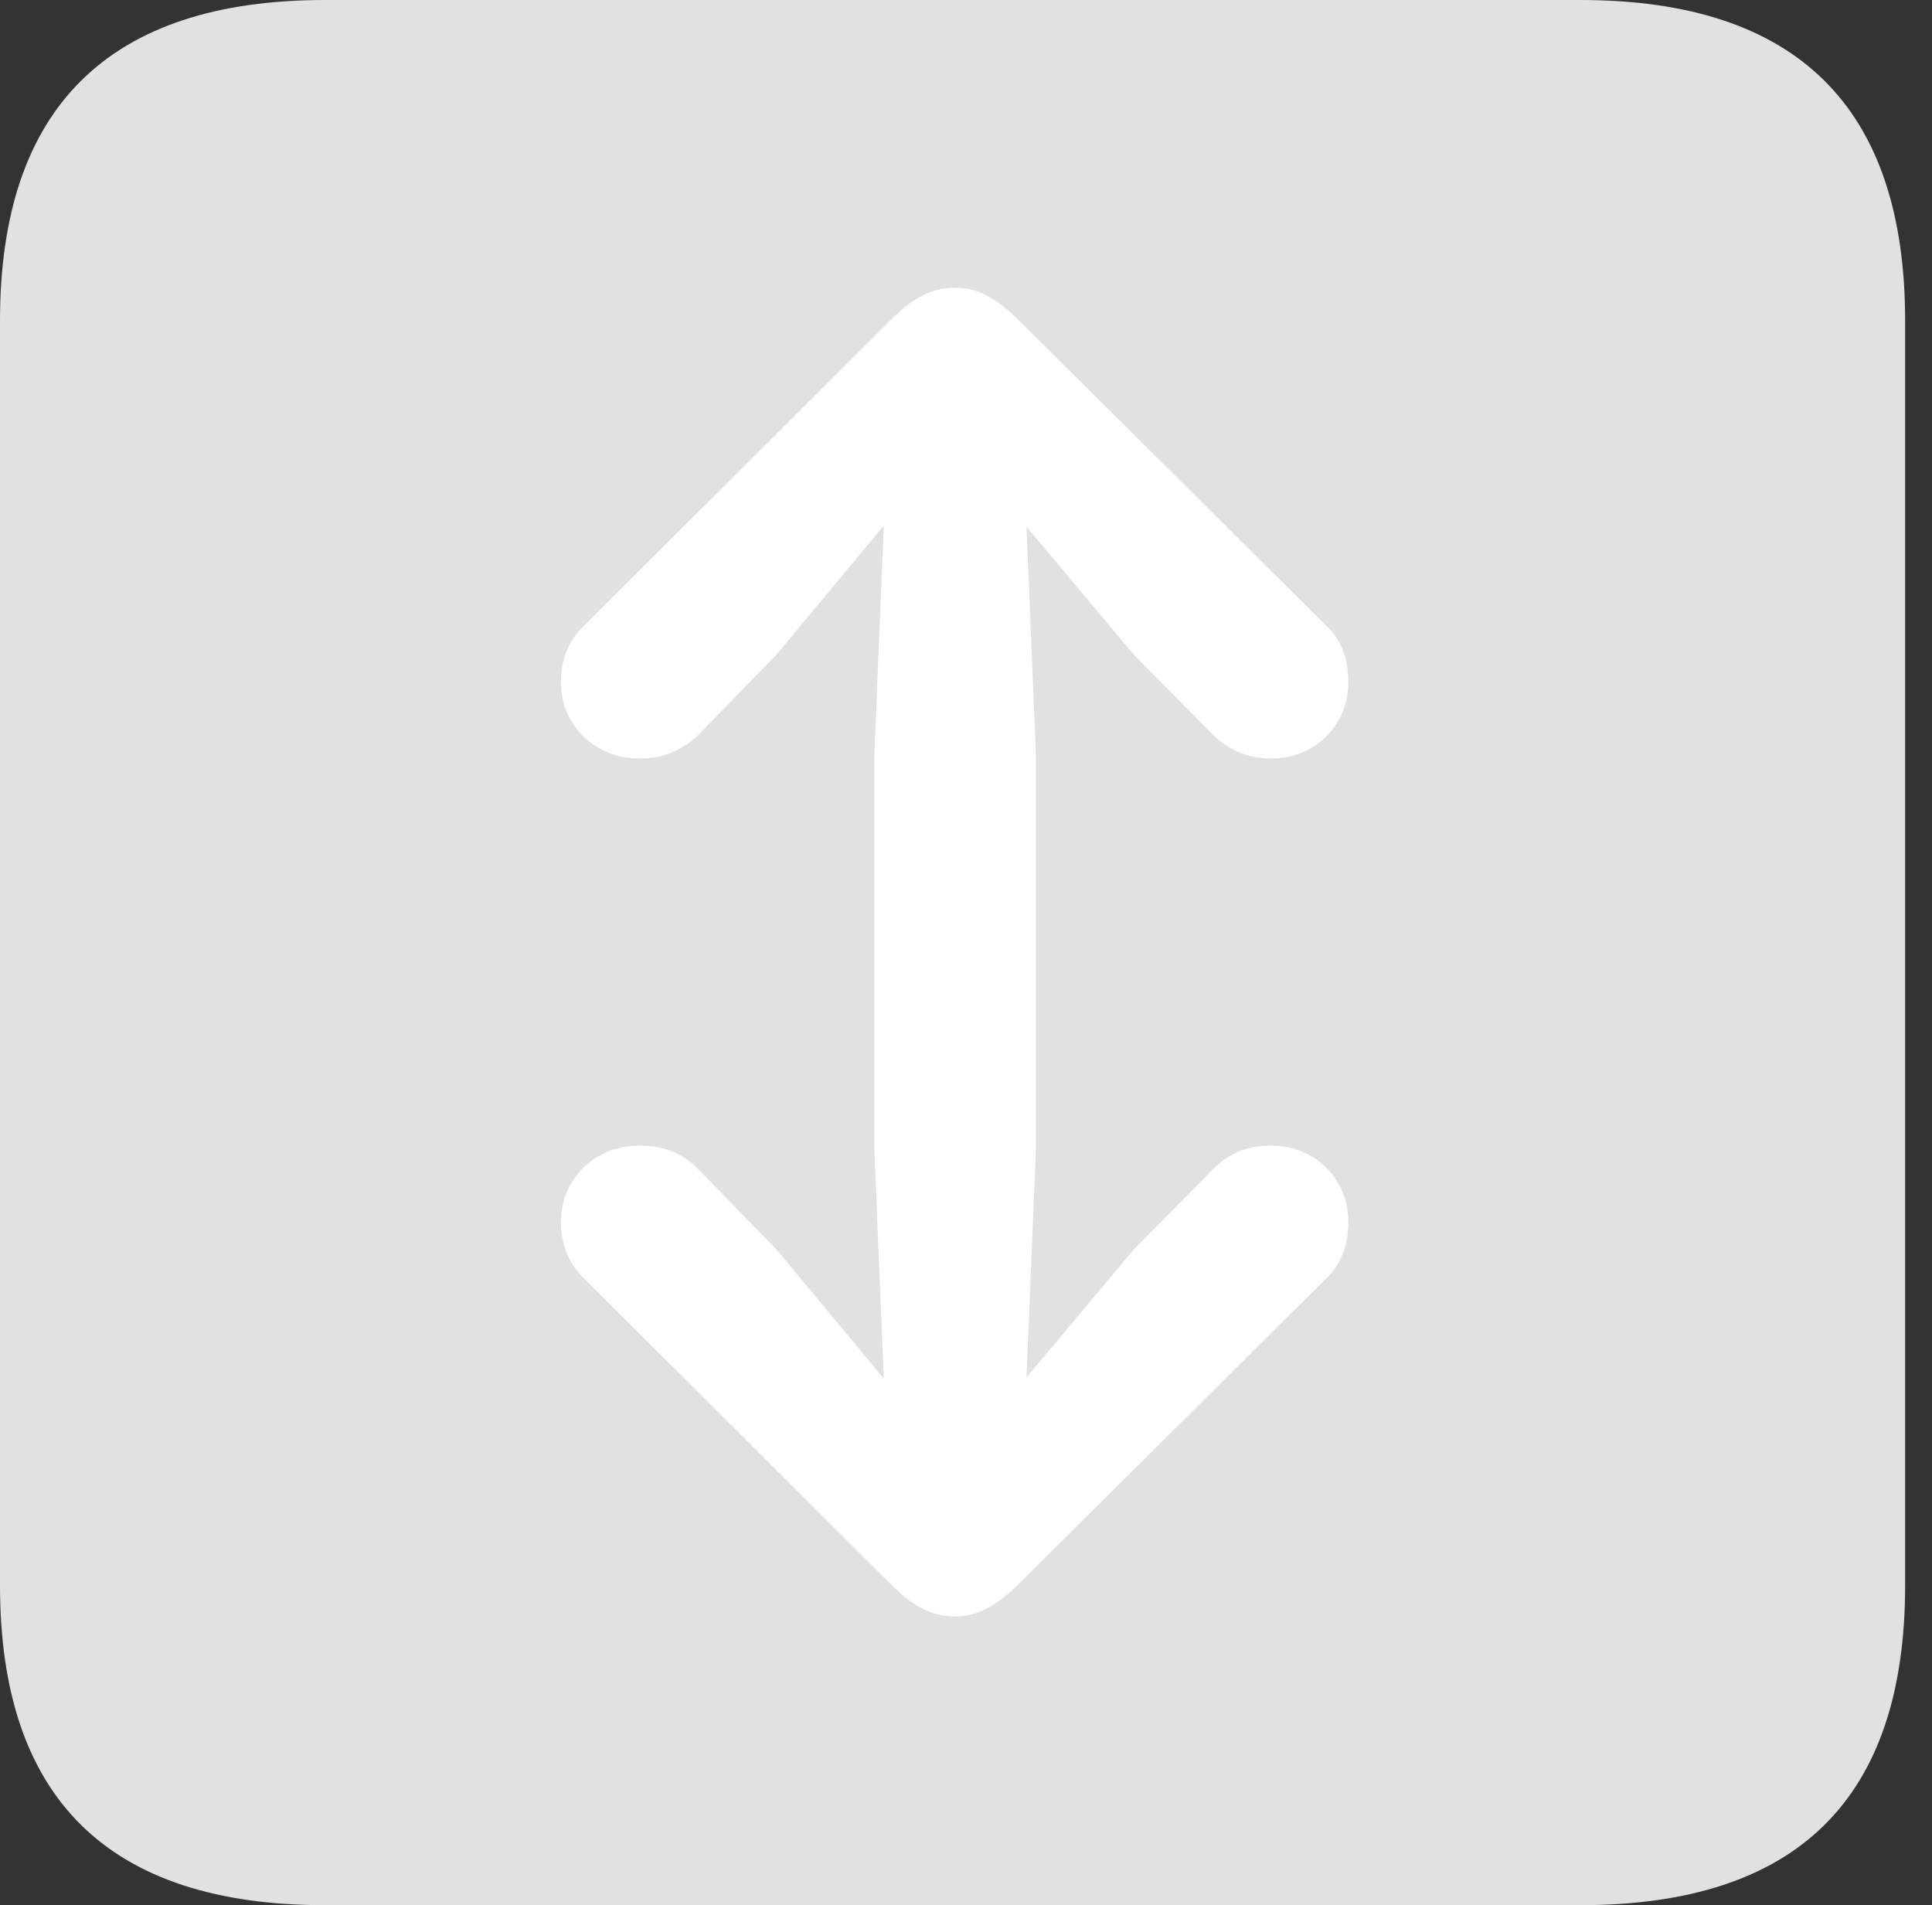 <?xml version="1.0" encoding="UTF-8"?>
<!--Generator: Apple Native CoreSVG 326-->
<!DOCTYPE svg
PUBLIC "-//W3C//DTD SVG 1.1//EN"
       "http://www.w3.org/Graphics/SVG/1.1/DTD/svg11.dtd">
<svg version="1.1" xmlns="http://www.w3.org/2000/svg" xmlns:xlink="http://www.w3.org/1999/xlink" viewBox="0 0 25.525 25.17">
 <rect x="0" y="0" width="25.525" height="25.17" fill="#333333" stroke="none"/>
 <g>
  <rect height="25.17" opacity="0" width="25.525" x="0" y="0"/>
  <path d="M4.293 25.17L20.877 25.17C23.748 25.17 25.17 23.762 25.17 20.945L25.17 4.238C25.17 1.422 23.748 0 20.877 0L4.293 0C1.436 0 0 1.422 0 4.238L0 20.945C0 23.762 1.436 25.17 4.293 25.17Z" fill="white" fill-opacity="0.85"/>
  <path d="M12.619 3.801C12.92 3.801 13.152 3.938 13.44 4.211L17.527 8.271C17.719 8.449 17.814 8.709 17.814 9.01C17.814 9.584 17.377 10.021 16.789 10.021C16.475 10.021 16.229 9.898 16.037 9.721L14.984 8.654L13.562 6.959L13.685 9.939L13.685 15.217L13.562 18.197L14.984 16.502L16.037 15.435C16.229 15.244 16.475 15.135 16.789 15.135C17.377 15.135 17.814 15.572 17.814 16.146C17.814 16.434 17.719 16.707 17.527 16.885L13.44 20.945C13.152 21.219 12.92 21.355 12.619 21.355C12.305 21.355 12.059 21.219 11.785 20.945L7.711 16.885C7.52 16.707 7.41 16.434 7.41 16.146C7.41 15.572 7.861 15.135 8.449 15.135C8.764 15.135 9.01 15.23 9.215 15.435L10.254 16.502L11.676 18.211L11.553 15.217L11.553 9.939L11.676 6.945L10.254 8.654L9.215 9.721C9.01 9.912 8.764 10.021 8.449 10.021C7.861 10.021 7.41 9.584 7.41 9.01C7.41 8.709 7.52 8.449 7.711 8.271L11.785 4.211C12.059 3.938 12.305 3.801 12.619 3.801Z" fill="white"/>
 </g>
</svg>
